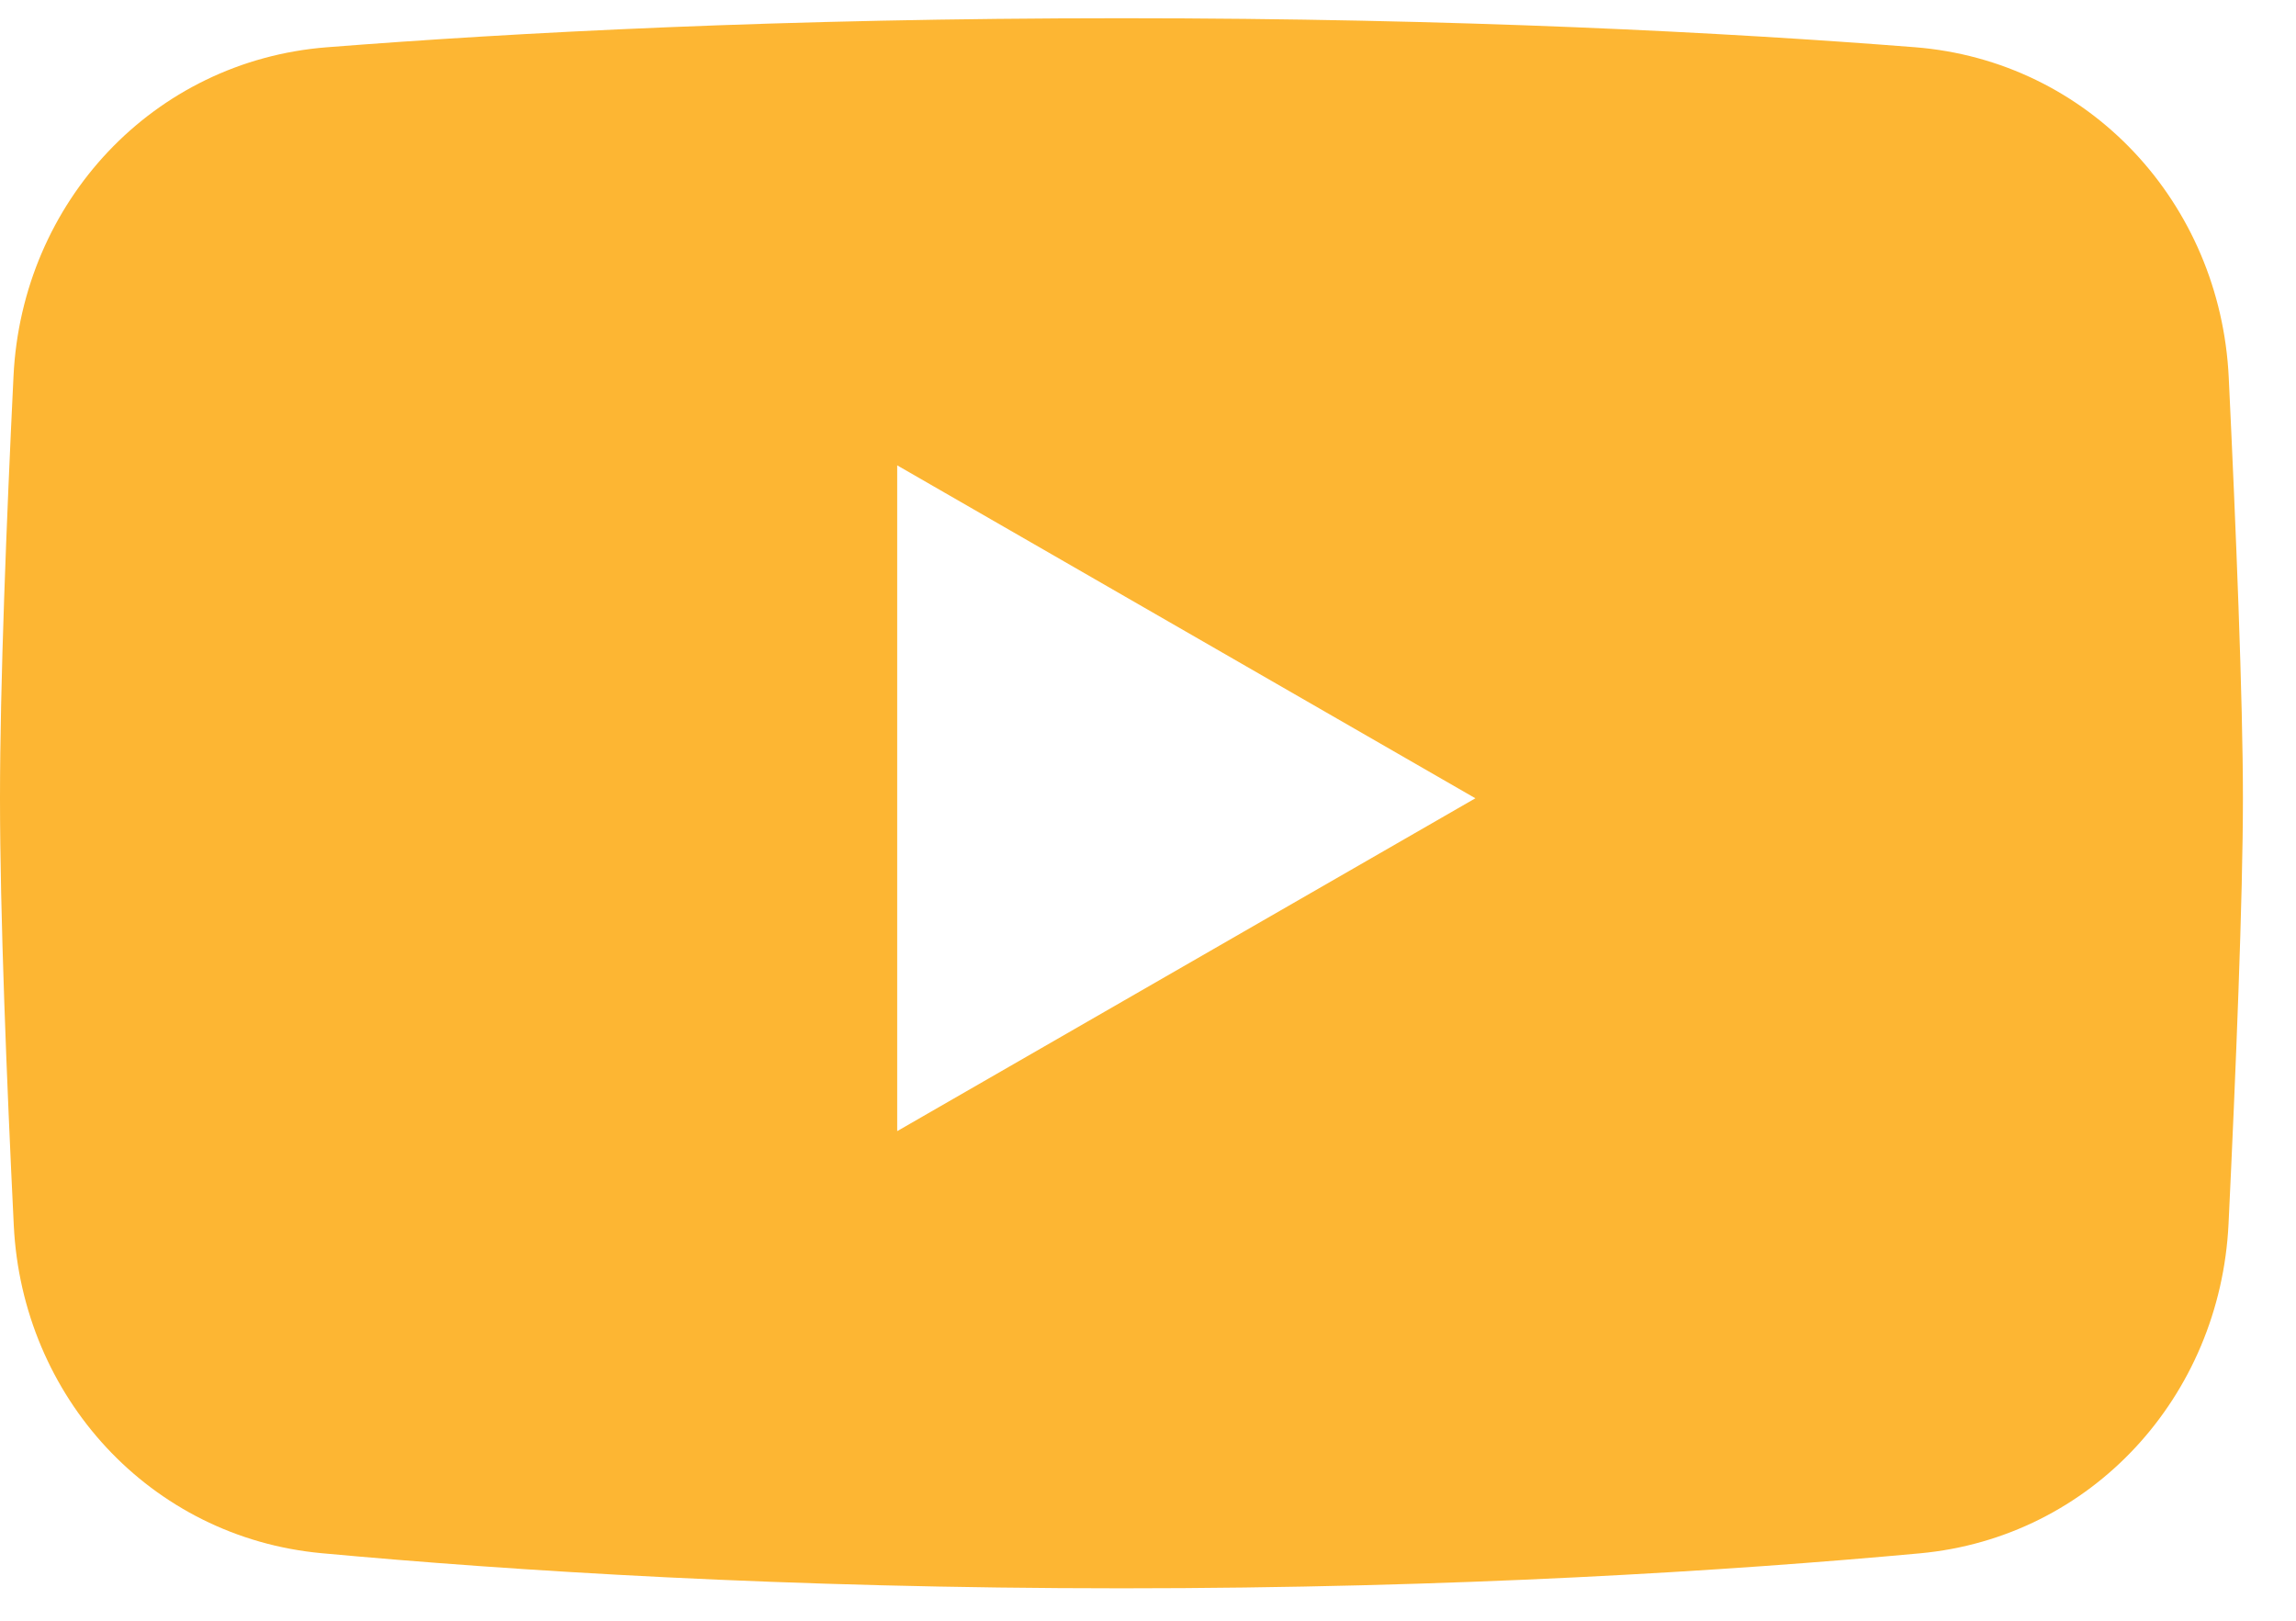 <svg width="34" height="24" viewBox="0 0 34 24" fill="none" xmlns="http://www.w3.org/2000/svg">
<path fillRule="evenodd" clip-rule="evenodd" d="M4.84 0.7C2.269 0.902 0.325 2.993 0.2 5.569C0.097 7.692 0 10.135 0 11.821C0 13.526 0.099 16.006 0.204 18.145C0.328 20.688 2.227 22.765 4.762 23C7.569 23.259 11.63 23.52 16.607 23.52C21.571 23.52 25.624 23.26 28.43 23.002C30.976 22.767 32.878 20.677 33.001 18.123C33.109 15.871 33.214 13.293 33.214 11.821C33.214 10.364 33.111 7.826 33.004 5.591C32.881 3.005 30.934 0.901 28.353 0.699C25.59 0.482 21.605 0.27 16.607 0.27C11.596 0.27 7.603 0.483 4.84 0.7L4.84 0.7ZM13.286 6.891L21.848 11.821L13.286 16.75V6.891Z" fill="#FDB633"/>
</svg>
